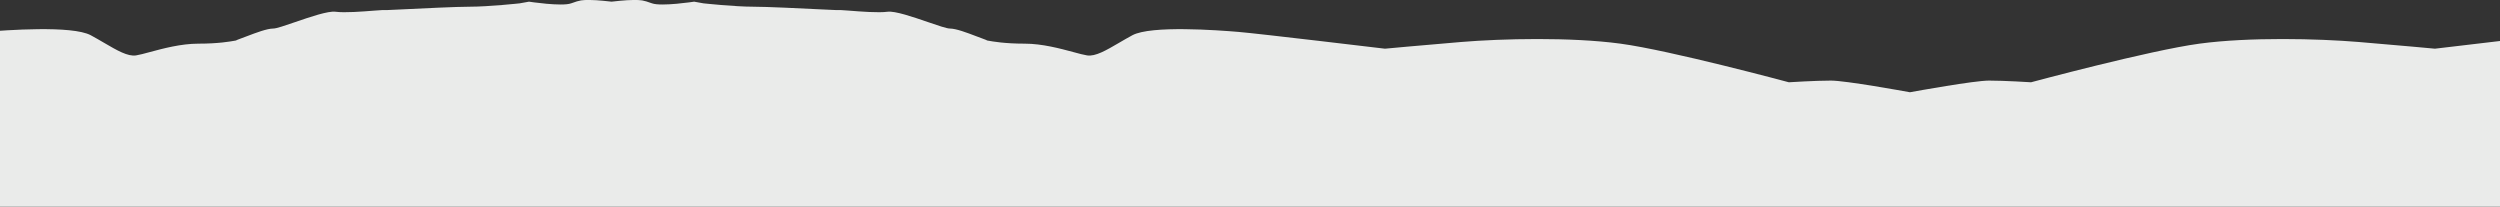 <svg width="3024" height="250" viewBox="0 0 3024 250" xmlns="http://www.w3.org/2000/svg" style="background-color: #FFFFFF">
    <rect x="0" y="0" width="3024" height="250" fill="#333333" stroke="none"/>
    <path id="Pfad" fill="#EAEBEA" stroke="none" d="M -735.214 97.487 C -754.078 97.487 -831.411 111.704 -831.411 111.704 L -831.411 111.714 L -858 250 L 3881 250 L 3880.88 2.021 C 3880.88 2.021 3863.91 -0.012 3854.47 -0.012 C 3845.04 -0.012 3843.15 -0.012 3831.83 4.053 C 3820.52 8.118 3780.9 2.021 3780.9 2.021 L 3769.59 4.053 C 3769.59 4.053 3731.87 8.118 3709.23 8.118 C 3693.16 8.118 3651.41 10.168 3627.2 11.356 C 3617.32 11.841 3610.36 12.183 3609.26 12.183 L 3603.6 12.183 C 3602.06 12.183 3598.29 12.484 3593.31 12.88 C 3579.98 13.943 3557.99 15.695 3547.01 14.215 C 3537.98 12.999 3516.1 20.52 3497.97 26.753 C 3485.82 30.931 3475.35 34.53 3471.56 34.53 C 3464.08 34.53 3450.66 39.641 3439.78 43.782 L 3439.76 43.789 C 3436.94 44.865 3434.28 45.876 3431.95 46.715 C 3428.39 47.993 3426.88 48.669 3426.43 48.994 C 3426.13 49.046 3425.8 49.105 3425.44 49.17 C 3419.64 50.211 3405.16 52.812 3381.02 52.812 C 3359.97 52.812 3338 58.742 3322.15 63.018 C 3315.28 64.872 3309.56 66.415 3305.57 67.03 C 3295.63 68.56 3282.48 60.872 3266.93 51.779 L 3266.93 51.777 C 3261.82 48.794 3256.46 45.66 3250.87 42.65 C 3228.24 30.465 3147.13 36.553 3122.61 38.585 C 3098.09 40.617 2945.3 58.9 2945.3 58.9 C 2945.3 58.9 2901.92 54.835 2852.88 50.77 C 2803.84 46.705 2720.84 44.682 2660.48 52.802 C 2600.12 60.922 2456.77 99.519 2456.77 99.519 C 2456.77 99.519 2424.7 97.487 2405.84 97.487 C 2387.98 97.487 2317.7 110.232 2310.27 111.588 C 2302.85 110.232 2232.57 97.487 2214.71 97.487 C 2195.85 97.487 2163.78 99.519 2163.78 99.519 C 2163.78 99.519 2020.43 60.922 1960.07 52.802 C 1899.71 44.682 1816.71 46.705 1767.67 50.77 C 1718.63 54.835 1675.25 58.9 1675.25 58.9 C 1675.25 58.9 1522.46 40.617 1497.94 38.585 C 1473.42 36.553 1392.31 30.465 1369.68 42.65 C 1364.09 45.66 1358.73 48.794 1353.62 51.778 L 1353.62 51.779 C 1338.07 60.872 1324.92 68.56 1314.98 67.03 C 1310.98 66.415 1305.27 64.872 1298.4 63.018 C 1282.55 58.742 1260.58 52.812 1239.53 52.812 C 1215.39 52.812 1200.9 50.211 1195.11 49.17 C 1194.74 49.105 1194.41 49.046 1194.12 48.994 C 1193.67 48.668 1192.16 47.993 1188.6 46.715 C 1186.26 45.875 1183.6 44.861 1180.77 43.782 C 1169.89 39.64 1156.47 34.53 1148.99 34.53 C 1145.2 34.53 1134.73 30.931 1122.58 26.753 C 1104.45 20.52 1082.57 12.999 1073.54 14.215 C 1062.55 15.695 1040.57 13.943 1027.24 12.88 C 1022.26 12.484 1018.49 12.183 1016.95 12.183 L 1011.29 12.183 C 1010.19 12.183 1003.23 11.841 993.35 11.356 L 993.35 11.356 C 969.138 10.168 927.39 8.118 911.316 8.118 C 888.677 8.118 850.959 4.053 850.959 4.053 L 839.644 2.021 C 839.644 2.021 800.029 8.118 788.715 4.053 C 777.4 -0.012 775.513 -0.012 766.076 -0.012 C 757.01 -0.012 740.994 1.864 739.75 2.012 C 738.506 1.864 722.489 -0.012 713.423 -0.012 C 703.986 -0.012 702.099 -0.012 690.784 4.053 C 679.47 8.118 639.855 2.021 639.855 2.021 L 628.54 4.053 C 628.54 4.053 590.822 8.118 568.184 8.118 C 552.109 8.118 510.361 10.168 486.152 11.356 C 476.267 11.841 469.306 12.183 468.212 12.183 L 462.55 12.183 C 461.01 12.183 457.239 12.484 452.261 12.88 C 438.931 13.943 416.945 15.695 405.959 14.215 C 396.925 12.999 375.049 20.52 356.92 26.753 C 344.768 30.931 334.3 34.53 330.513 34.53 C 323.026 34.53 309.607 39.64 298.731 43.782 C 295.897 44.861 293.236 45.875 290.898 46.715 C 287.34 47.993 285.833 48.668 285.38 48.994 C 285.084 49.046 284.755 49.105 284.39 49.17 C 278.595 50.211 264.109 52.812 239.968 52.812 C 218.916 52.812 196.945 58.742 181.101 63.018 C 174.232 64.872 168.515 66.415 164.522 67.03 C 154.582 68.56 141.432 60.872 125.877 51.779 C 120.774 48.795 115.411 45.66 109.818 42.65 C 87.189 30.465 6.081 36.553 -18.445 38.585 C -42.961 40.617 -195.75 58.9 -195.75 58.9 C -195.75 58.9 -239.13 54.835 -288.172 50.77 C -337.214 46.705 -420.209 44.682 -480.566 52.802 C -540.932 60.922 -684.284 99.519 -684.284 99.519 C -684.284 99.519 -716.35 97.487 -735.214 97.487 Z"/>
</svg>
